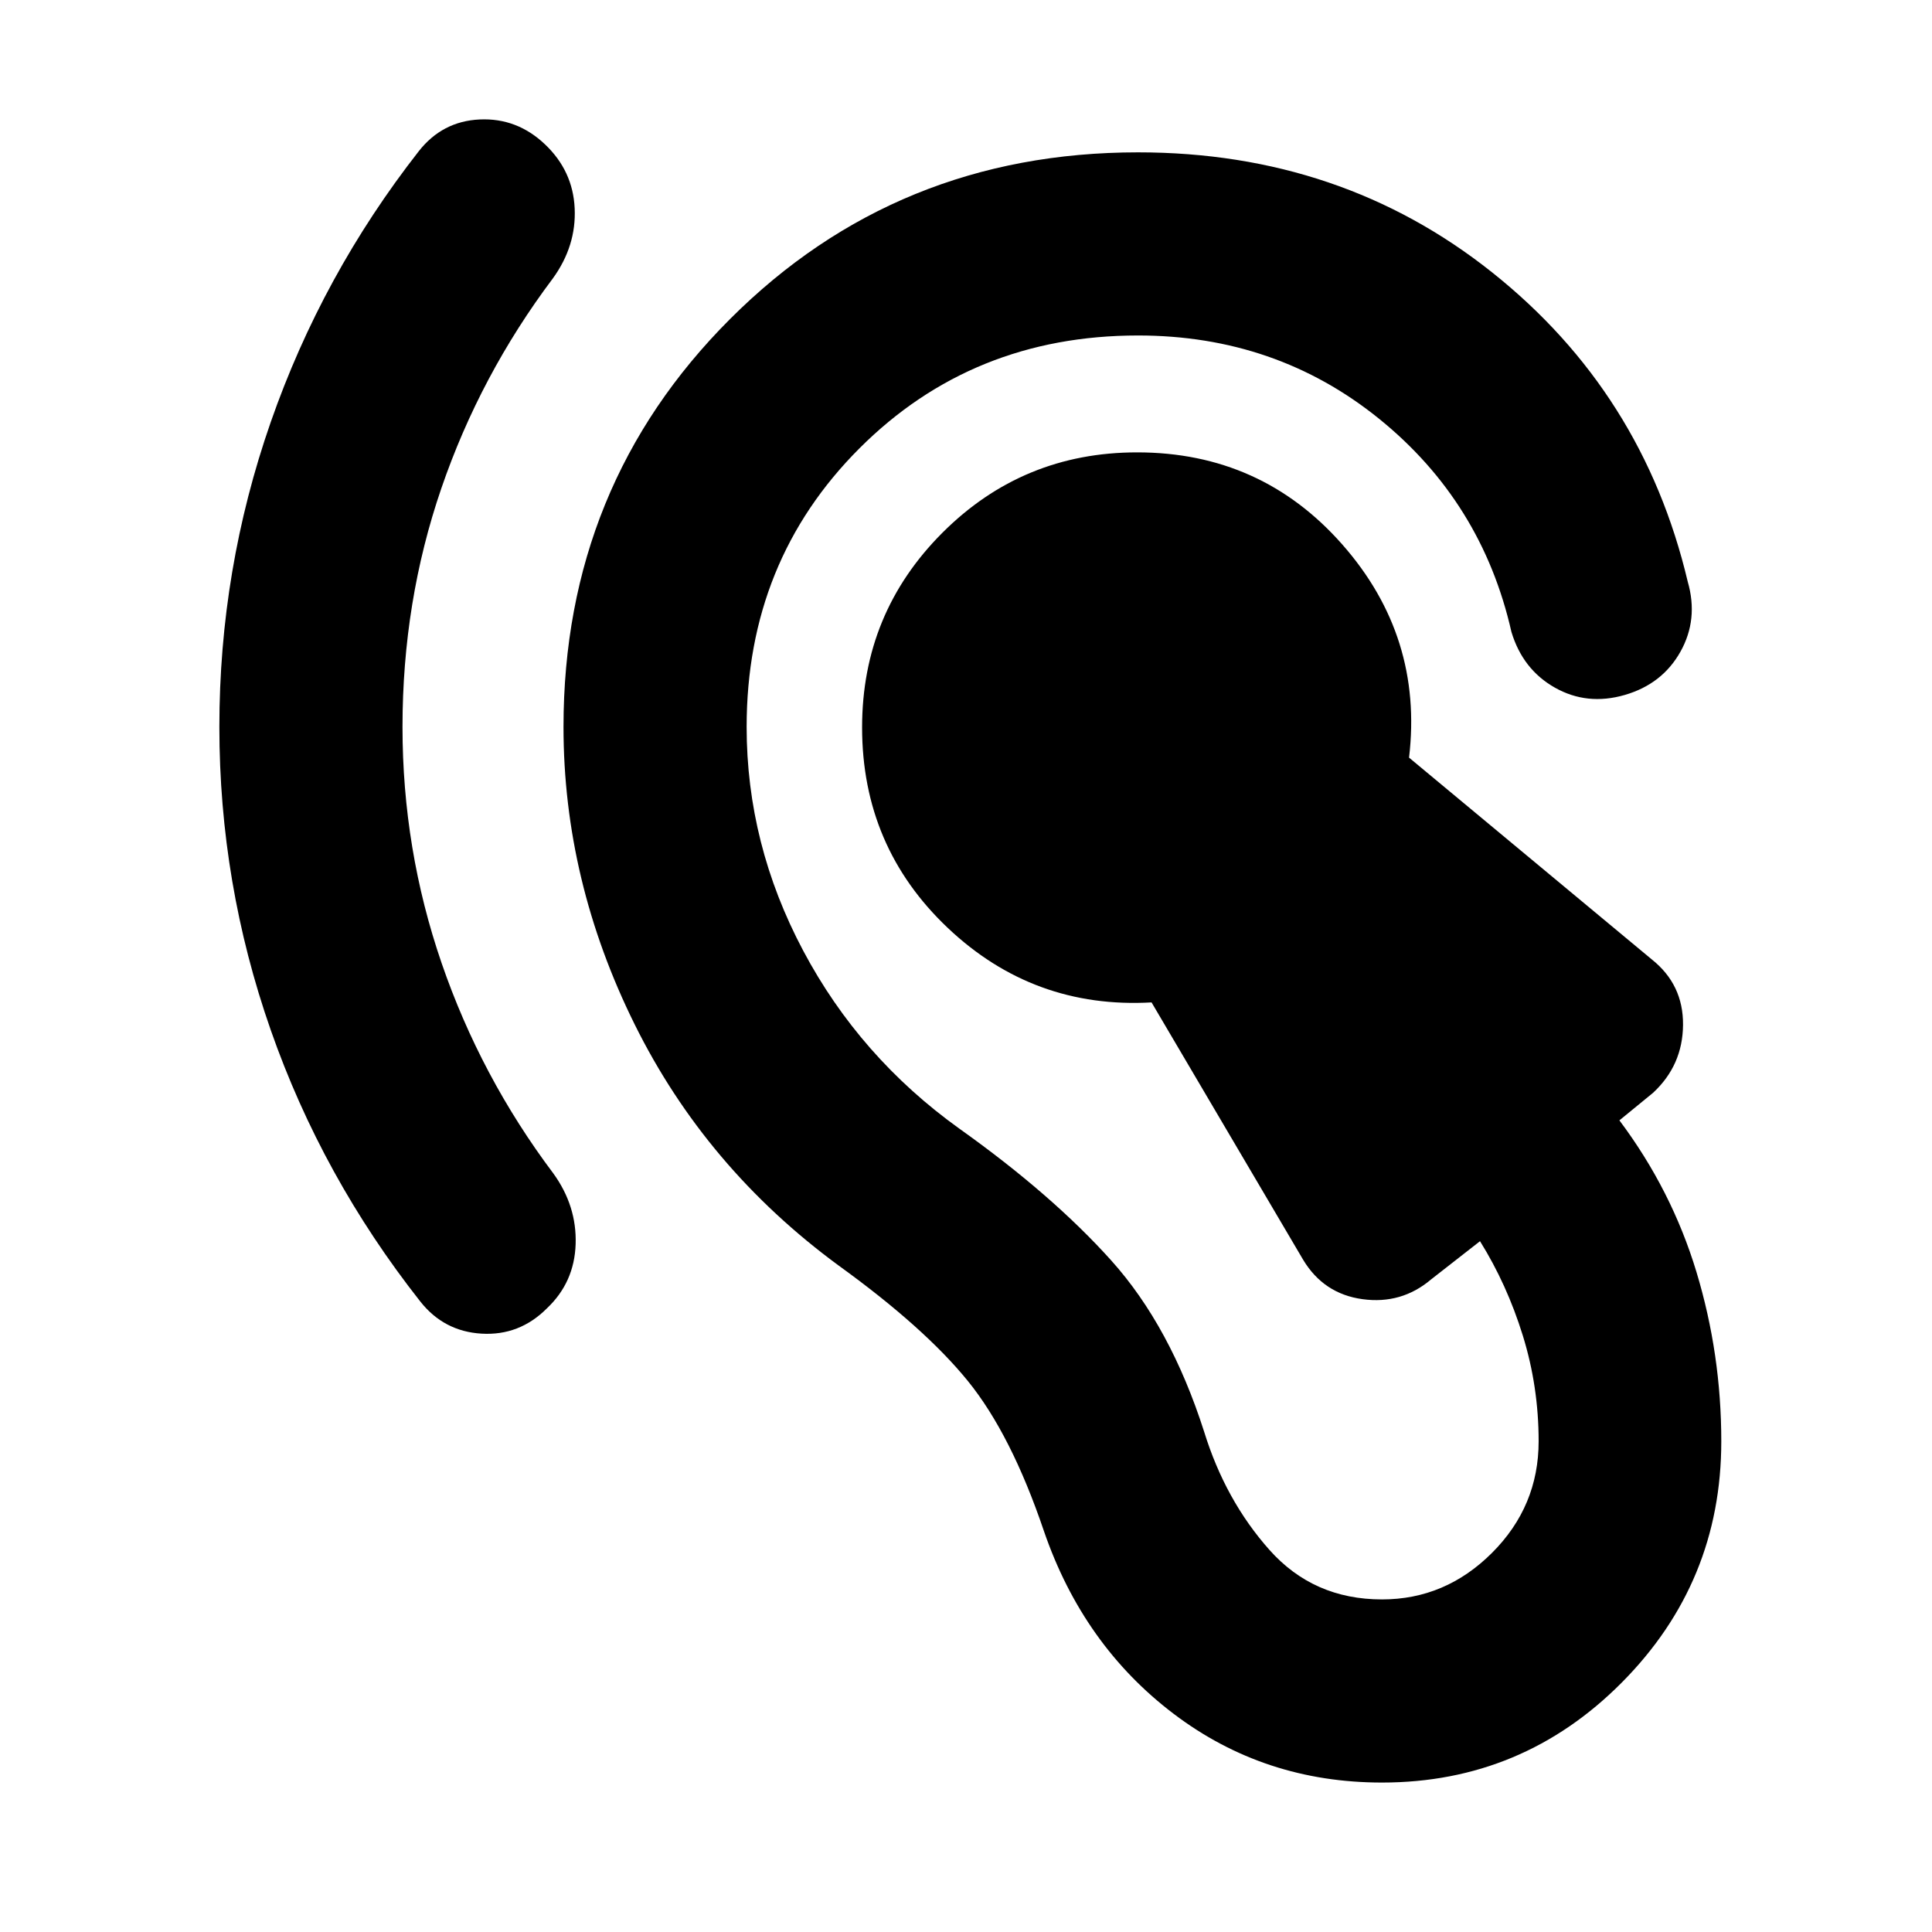 <svg xmlns="http://www.w3.org/2000/svg" height="24" viewBox="0 -960 960 960" width="24"><path d="M686.7-74.26q-58.44 0-103.47-34.12t-64.51-90.84q-16.29-48.08-37.82-74.6-21.53-26.51-64.14-57.31-66.04-48.48-101.4-119.86T280-598.8q0-119.92 82.79-202.71 82.8-82.79 202.71-82.79 100.98 0 175.92 59.64 74.95 59.64 97.21 153.7 5.39 18.68-3.63 34.79-9.02 16.1-27.7 21.5-18.67 5.39-34.66-3.63-15.99-9.03-21.62-27.7-14.63-64.59-65.8-105.95-51.18-41.35-119.72-41.35-82.37 0-138.43 56.06Q371-681.17 371-598.8q0 58.28 28.12 111.22 28.12 52.95 77.68 88.47 46.09 32.81 75.43 65.5 29.34 32.7 46.1 85.02 10.52 34.05 32.42 58.69 21.9 24.64 55.95 24.64 31.52 0 54.68-23.14t23.16-55.43q0-27.19-7.87-52.57t-21.26-46.86l-24.34 19.02q-14.72 12.44-34.04 9.79-19.31-2.64-29.51-19.59L572.2-461.91q-58.61 3.32-101.22-36.98-42.61-40.31-42.61-99.68 0-56.8 39.92-96.72 39.93-39.93 96.73-39.93 61.65 0 101.96 45.77 40.3 45.78 33.17 105.91l120.63 100.28q15.68 12.48 15.51 32.53-.16 20.06-14.88 33.73l-16.74 13.7q25.98 34.63 38.31 75.4 12.32 40.77 12.32 84.07 0 70.07-49.39 119.82T686.7-74.26ZM200-598.8q0 60.8 19.42 117.32 19.43 56.52 55.51 104.52 11.72 16.16 11.1 35.17-.62 19.01-14.29 31.92-13.67 13.67-32.45 12.55-18.77-1.11-30.49-16.03-48.76-61.91-74.28-134.85Q109-521.13 109-598.8q0-78.24 25.52-151.44 25.52-73.19 73.57-134.63 11.71-14.91 30.25-15.77 18.53-.86 32.44 12.34 13.92 13.19 14.77 31.84.86 18.66-10.85 34.81-36.09 48-55.4 104.28Q200-661.09 200-598.8Z"/></svg>